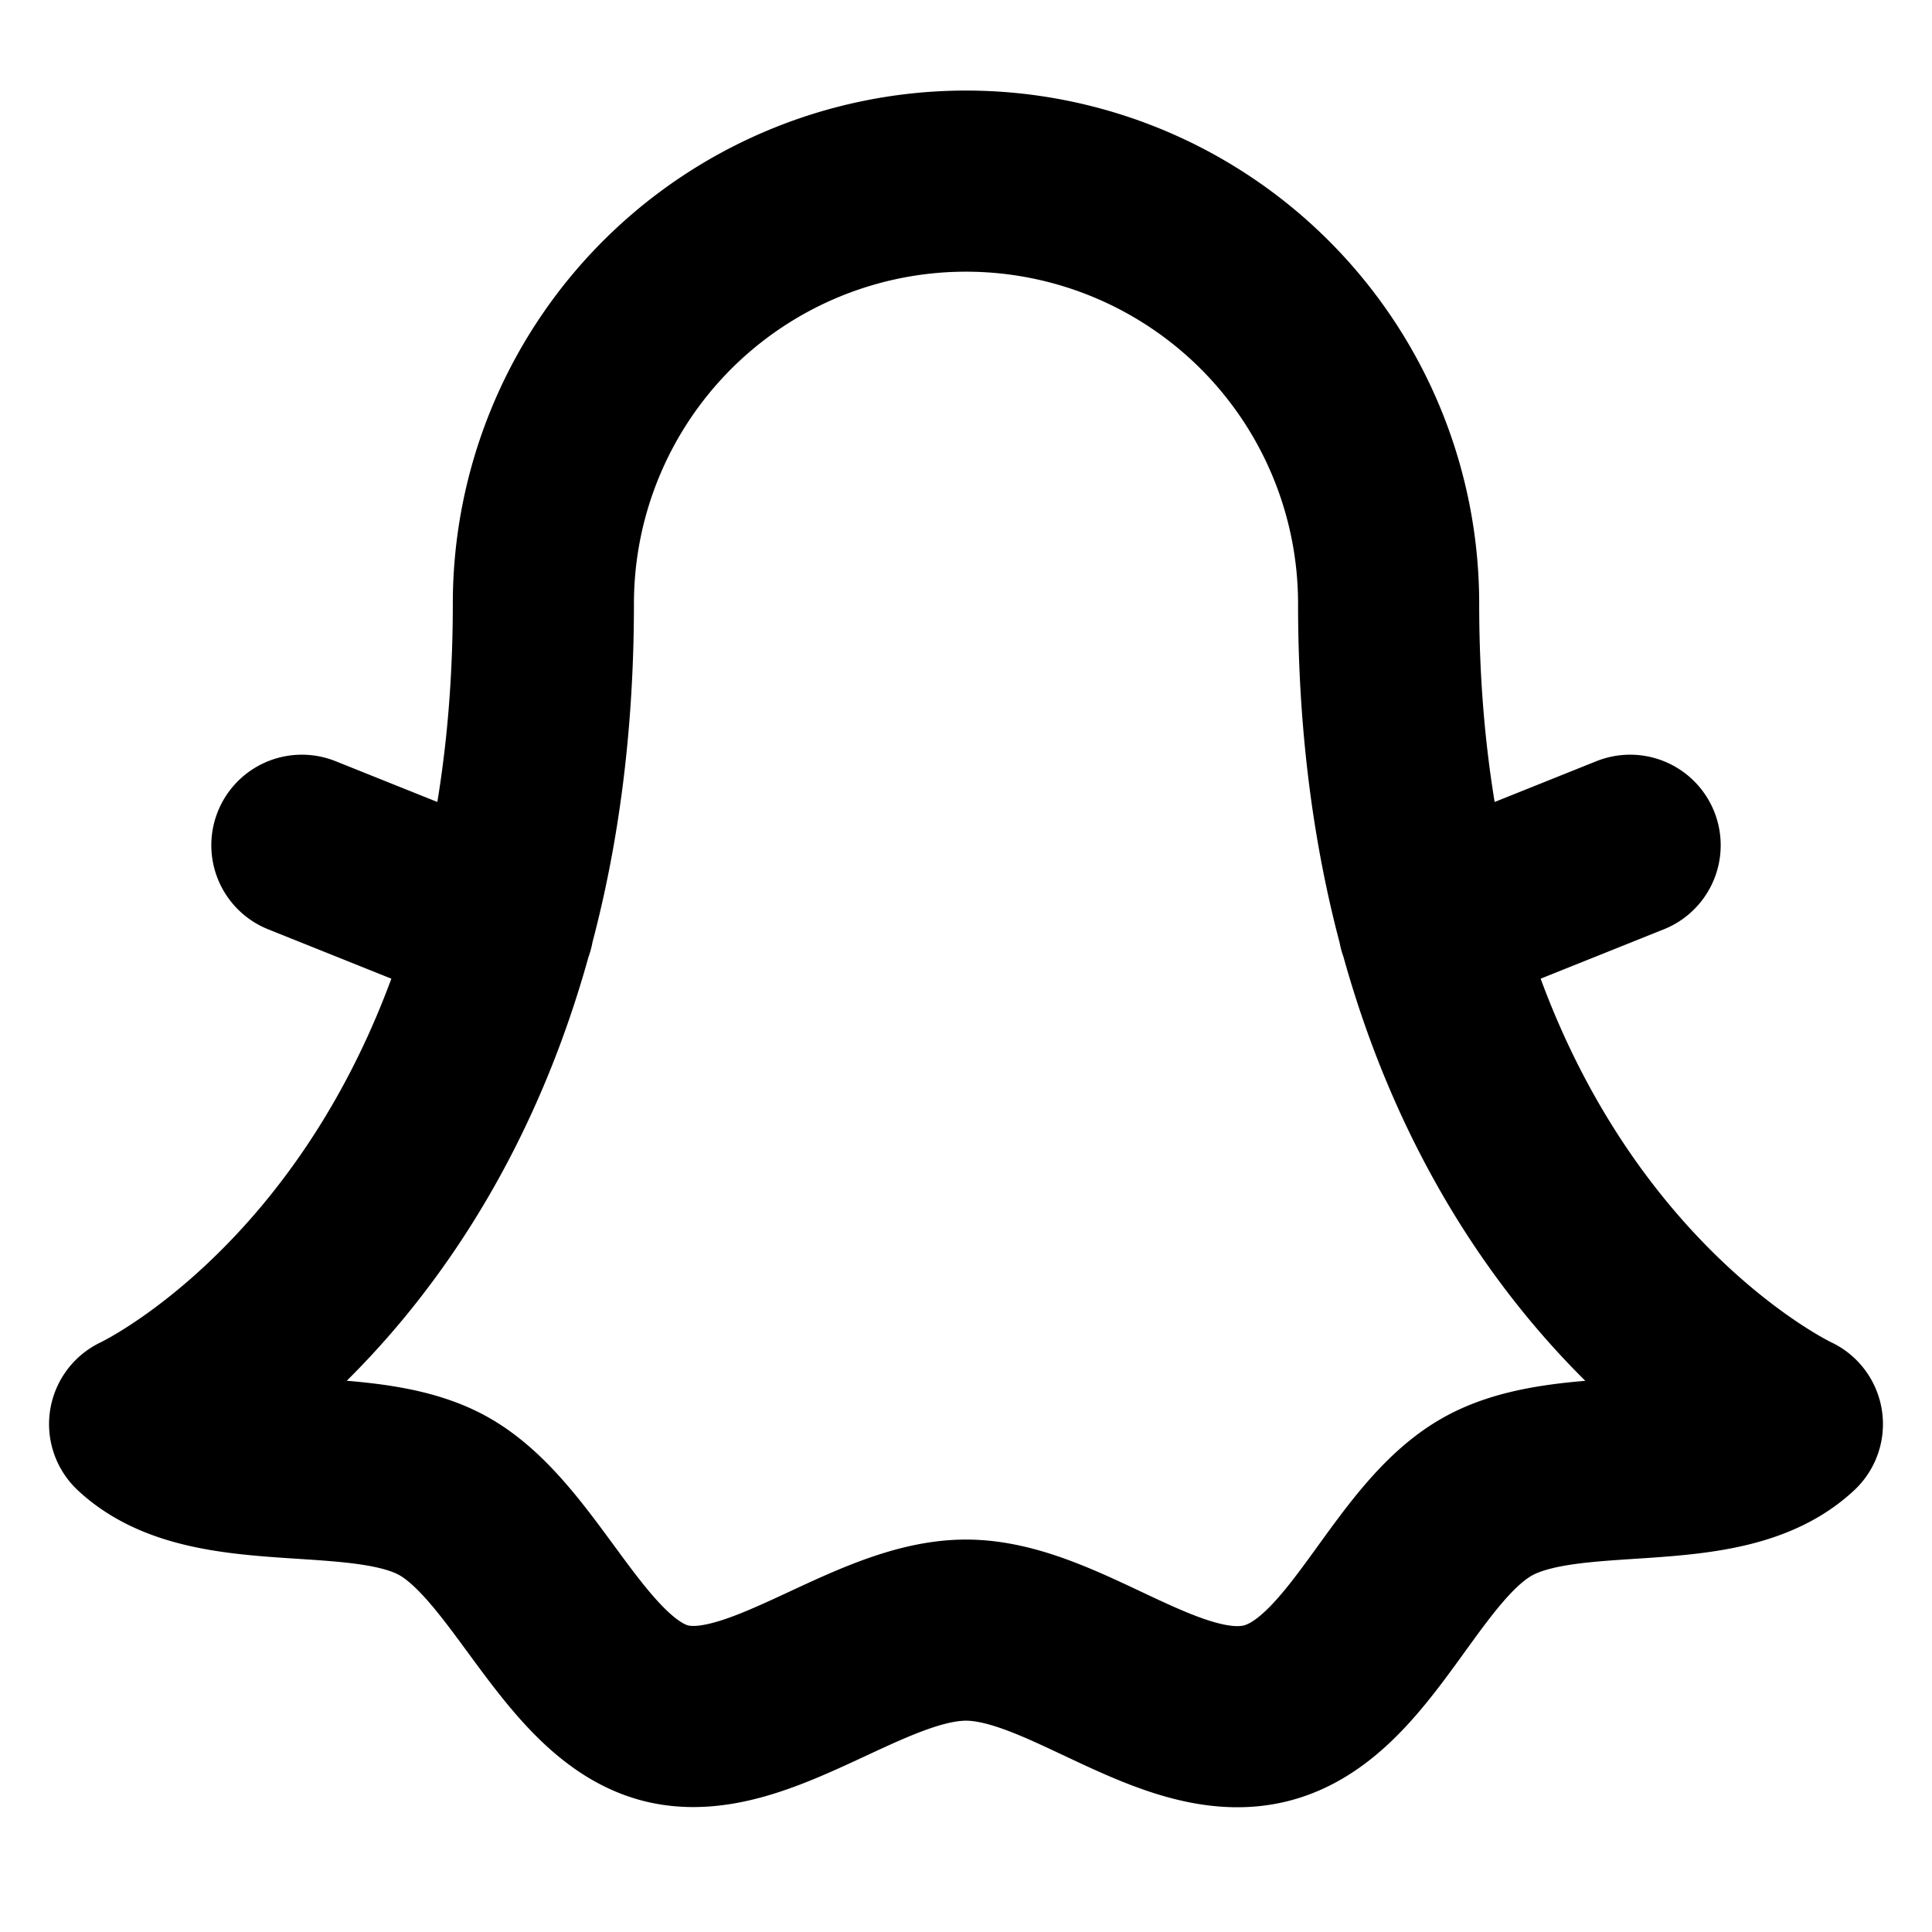 <svg xmlns="http://www.w3.org/2000/svg" viewBox="0 0 256 256" width="20" height="20"><path fill="none" d="M0 0h256v256H0z"/><path d="M18.5 188.7S72 163.9 72 80a56 56 0 01112 0c0 83.9 53.5 108.7 53.5 108.7-9.3 8.7-29 3.4-40.2 9.5s-17 25.6-29.5 28.8-26.8-11-39.8-11-27.7 14.1-39.8 11-18.5-22.7-29.5-28.8-30.9-.8-40.2-9.5zm170.8-66L216 112M66.7 122.7L40 112" fill="none" stroke="#000" stroke-linecap="round" stroke-linejoin="round" stroke-width="24"/></svg>